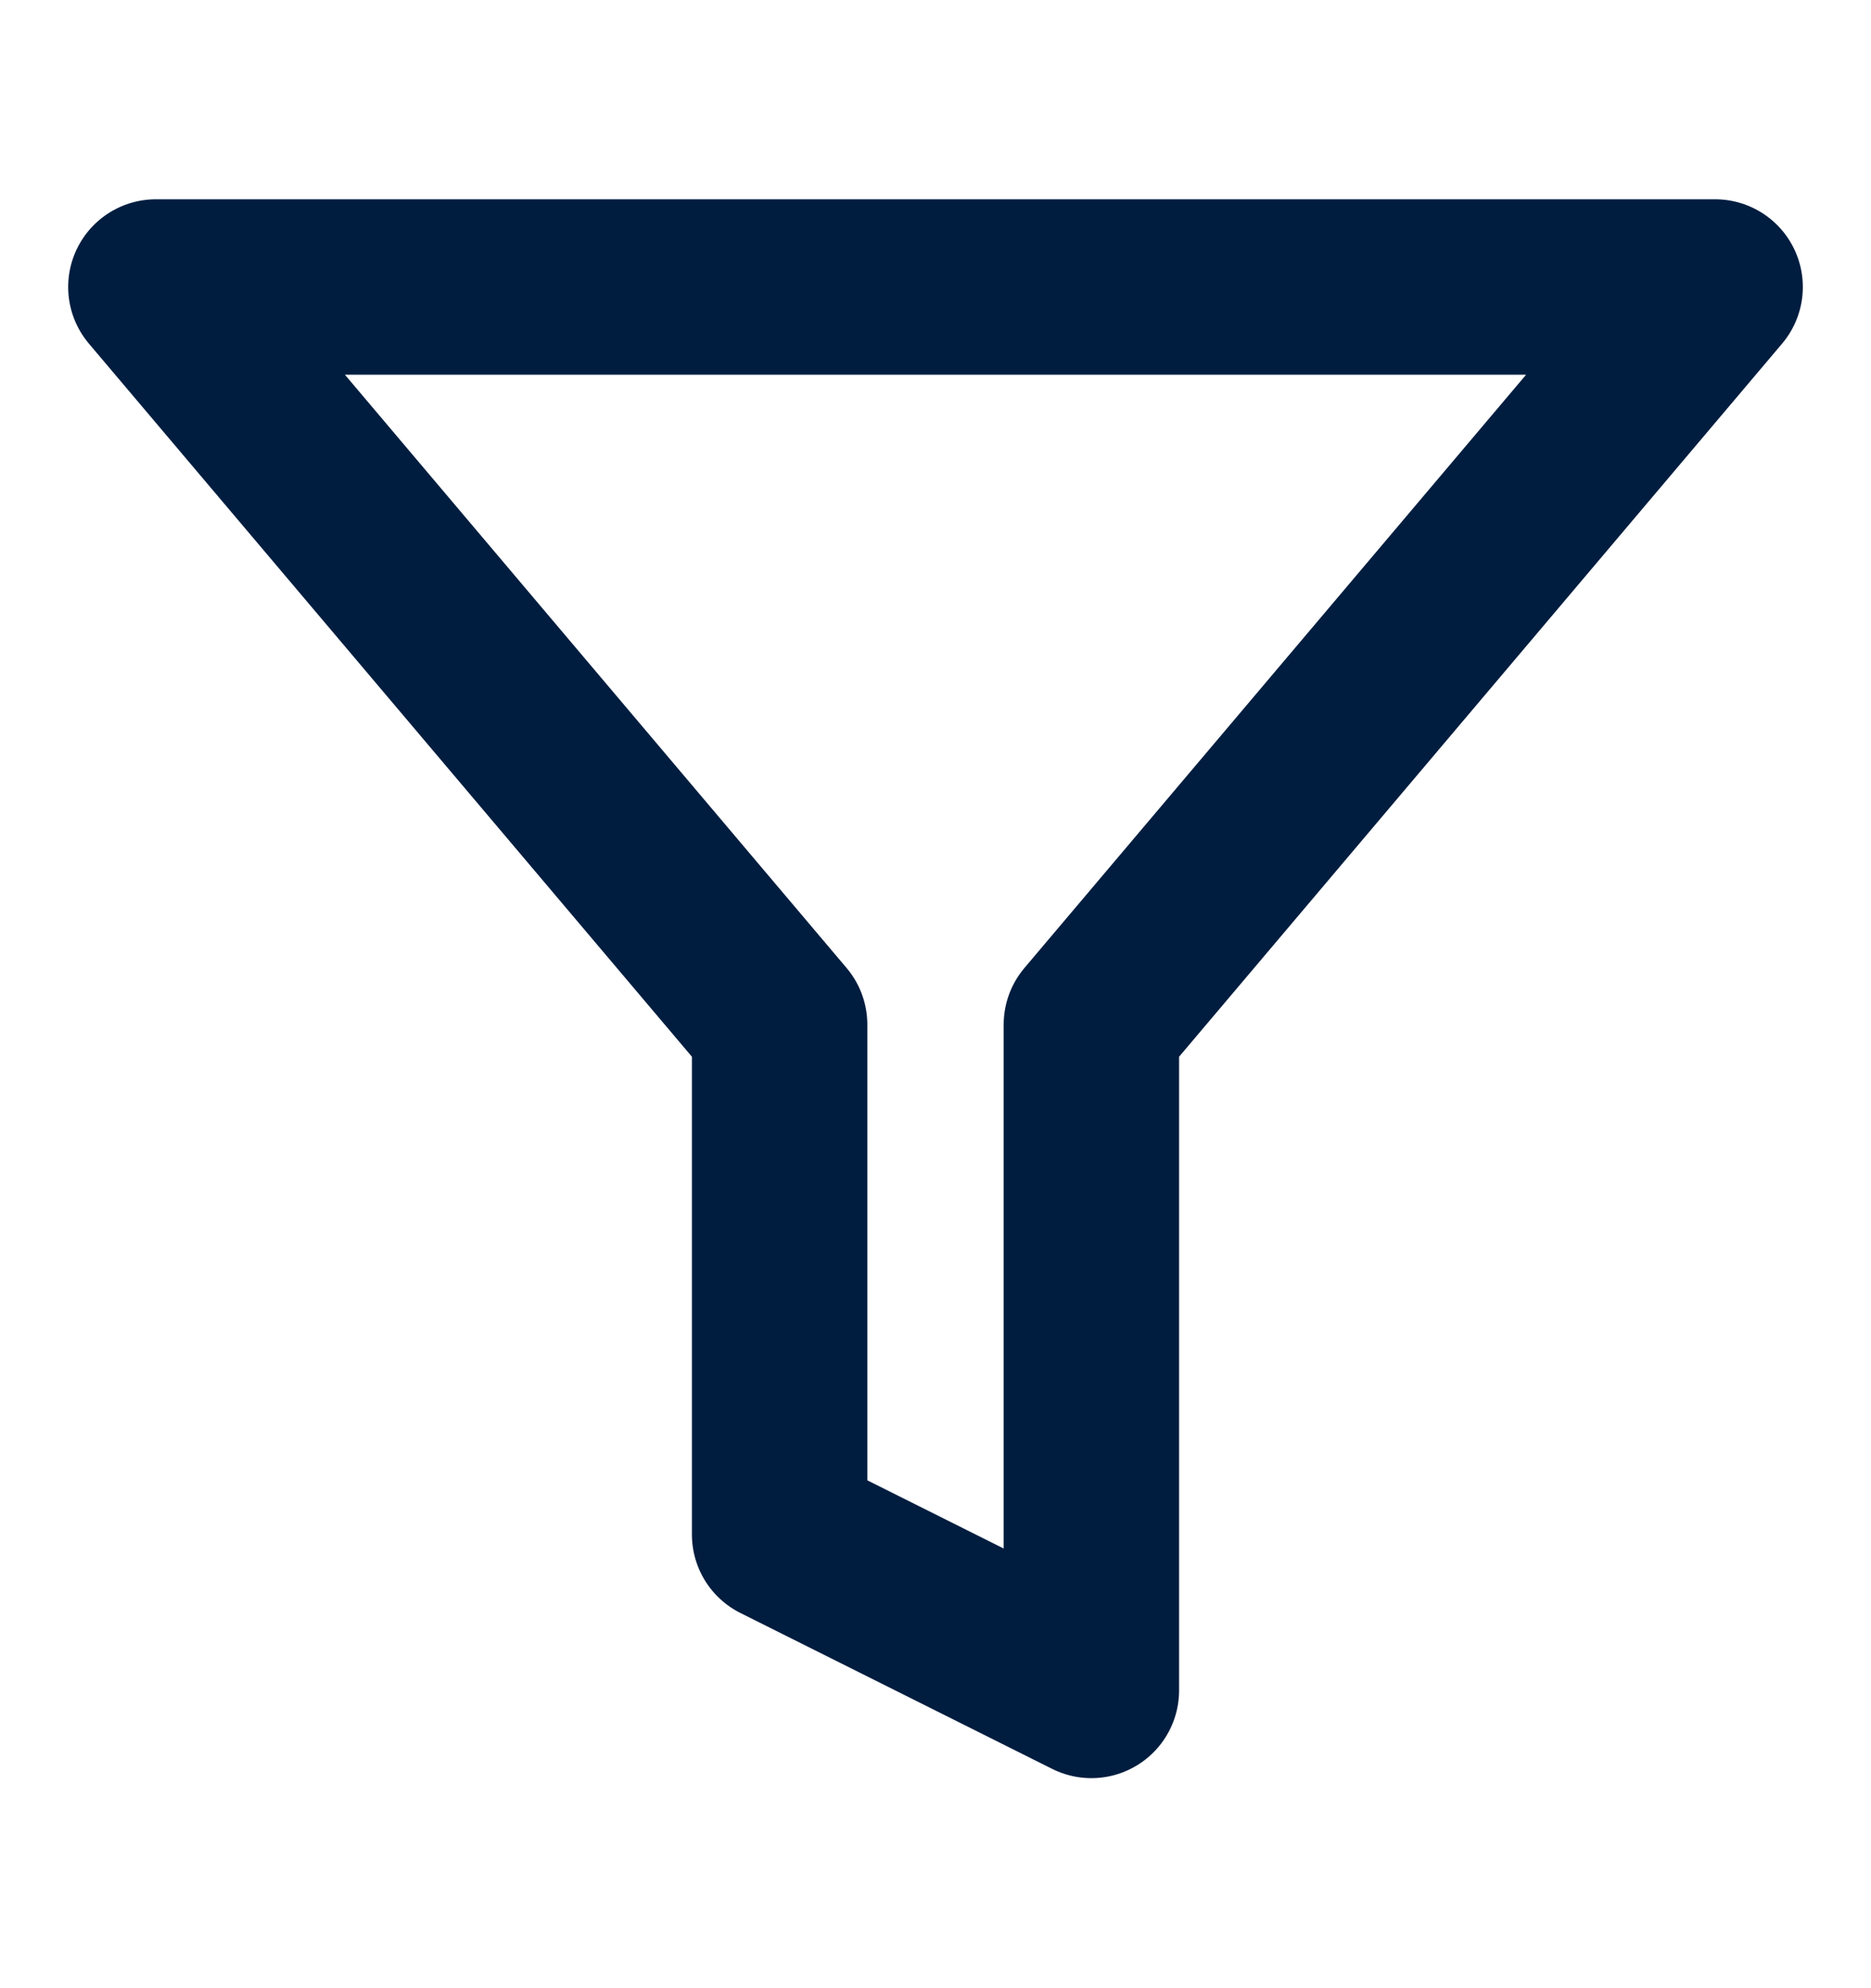 <svg width="16" height="17" viewBox="0 0 16 17" fill="none" xmlns="http://www.w3.org/2000/svg">
<path d="M14.667 2.454H1.333L6.667 8.761V13.121L9.333 14.454V8.761L14.667 2.454Z" stroke="#001D3F" stroke-width="1.5" stroke-linecap="round" stroke-linejoin="round"/>
</svg>
